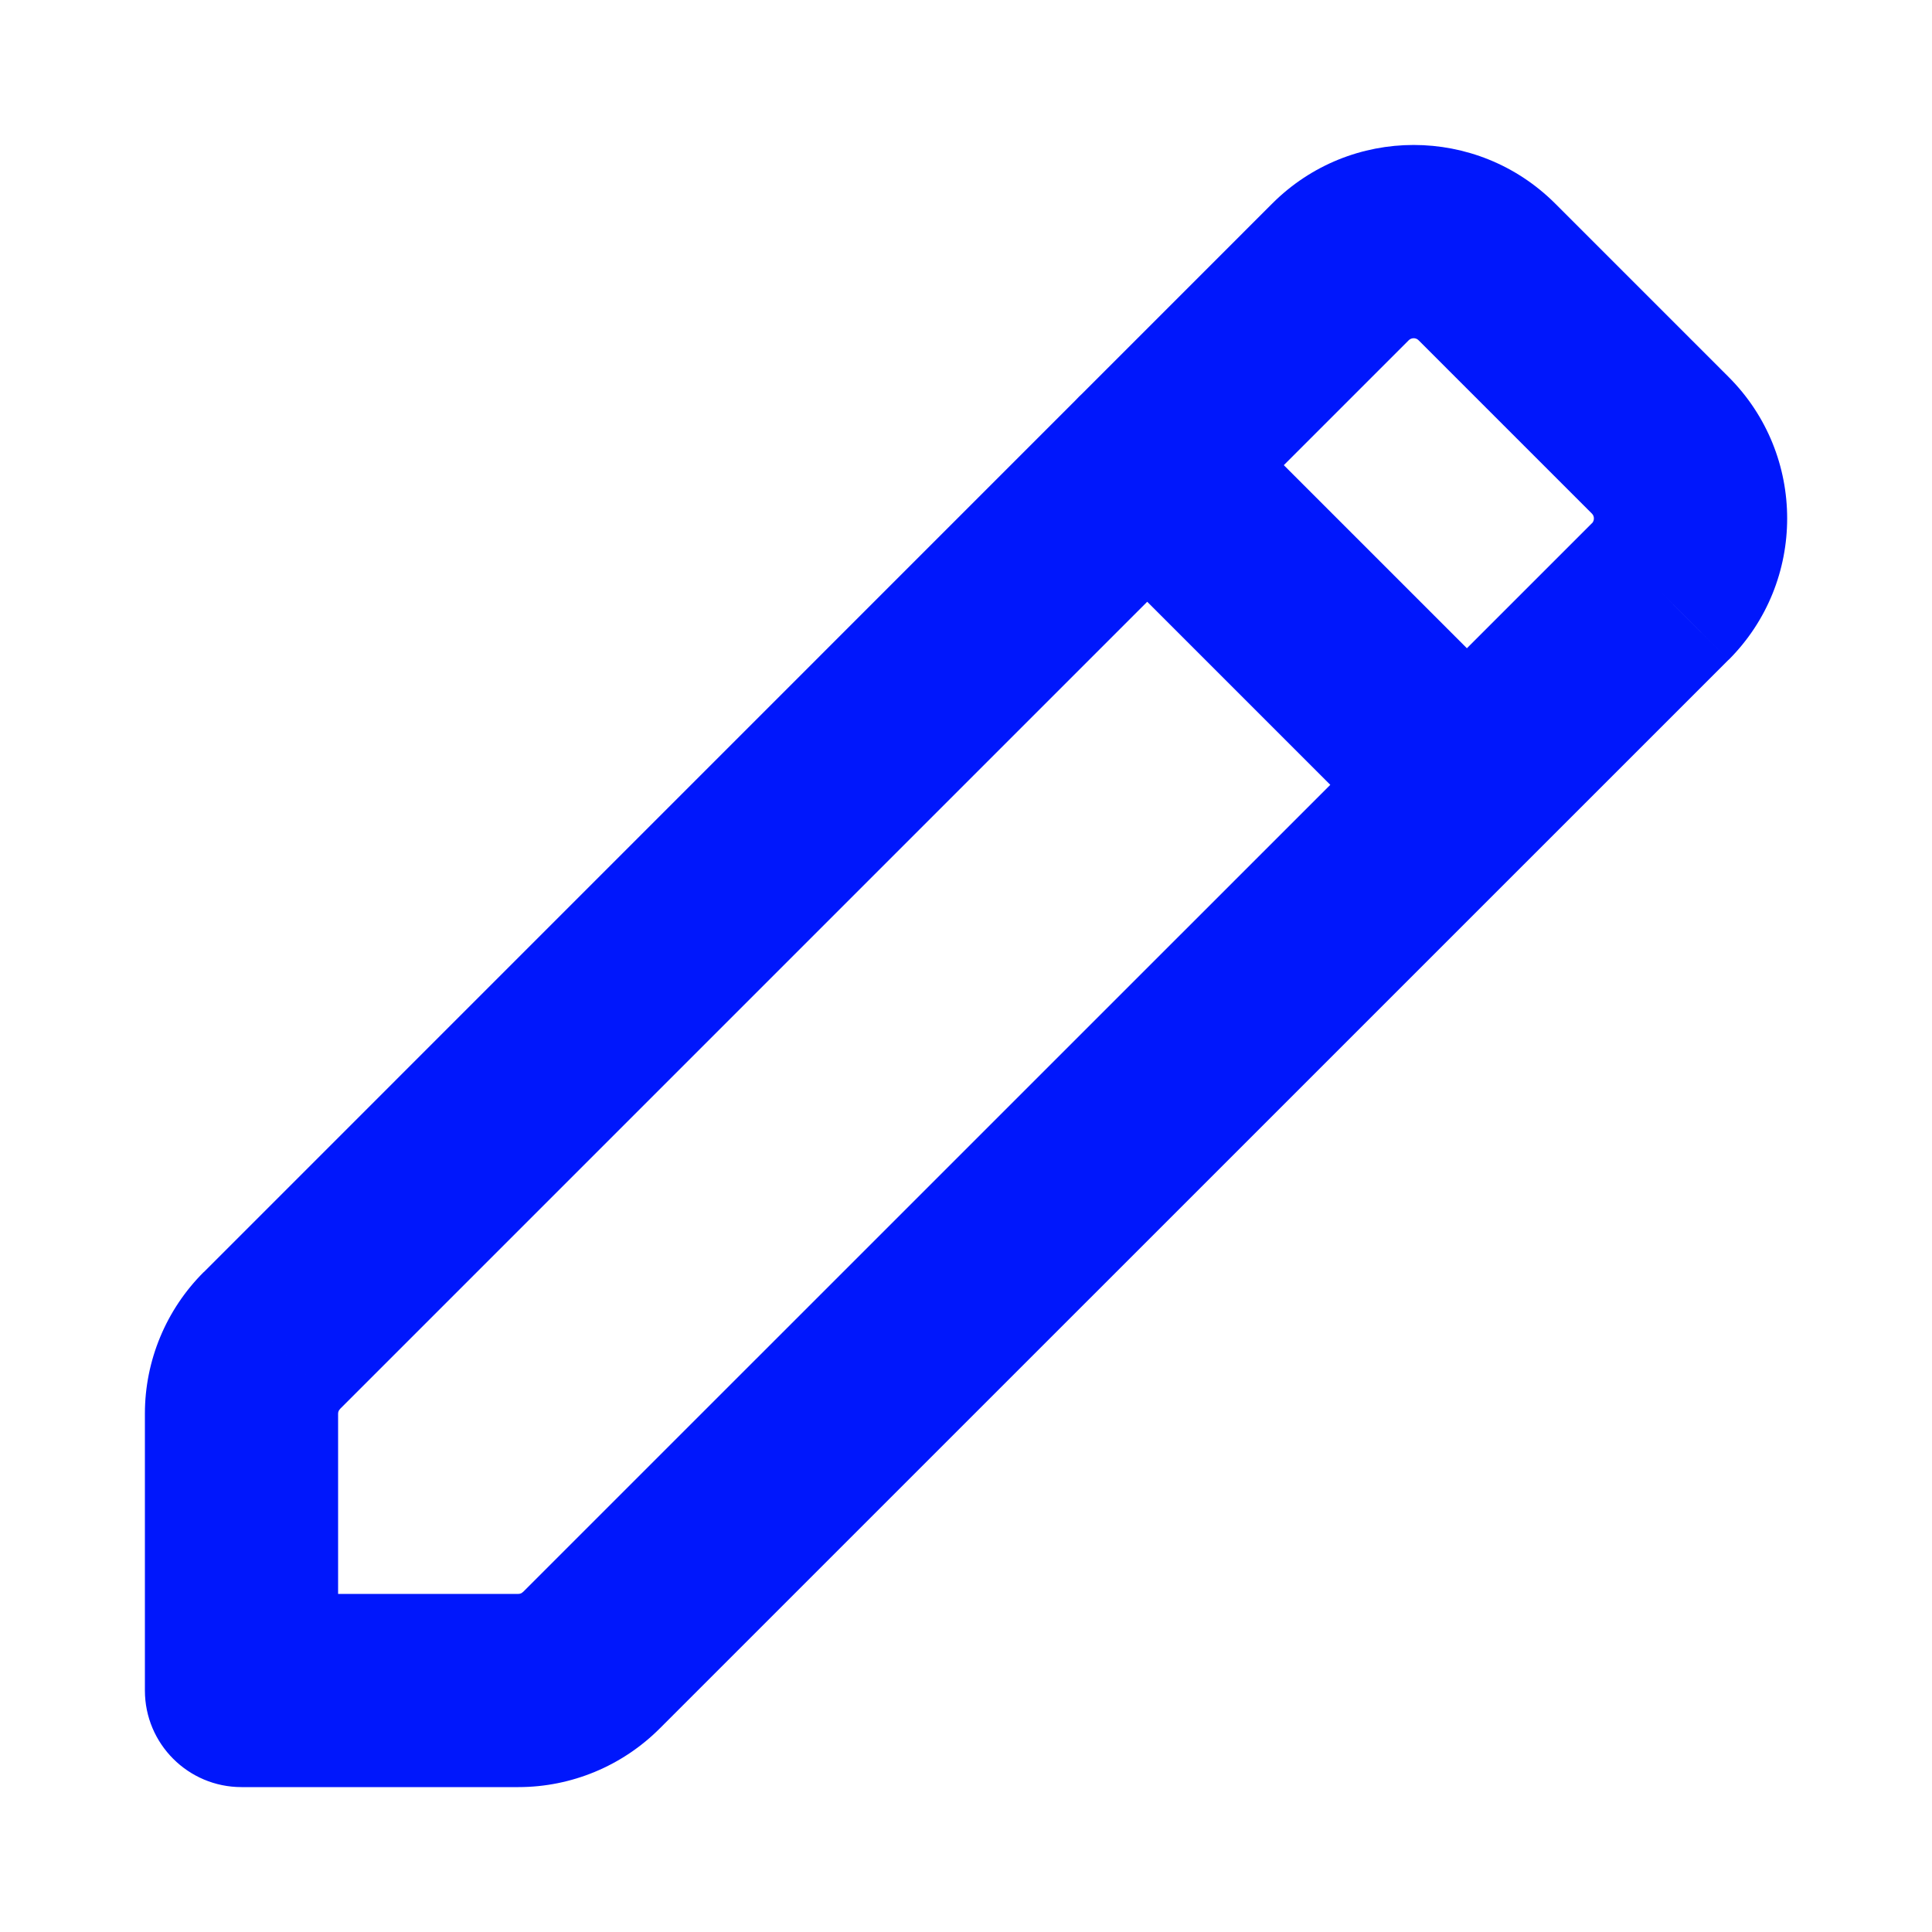 <svg width="15" height="15" viewBox="0 0 15 15" fill="none" xmlns="http://www.w3.org/2000/svg">
<path d="M2.111 10.408L2.64 10.94L2.641 10.938L2.111 10.408ZM10.408 2.111L10.938 2.641L10.938 2.641L10.408 2.111ZM11.543 2.111L11.013 2.641L11.013 2.641L11.543 2.111ZM12.89 3.457L13.421 2.927L13.421 2.927L12.89 3.457ZM12.89 4.593L13.42 5.123L13.421 5.123L12.89 4.593ZM4.592 12.889L4.062 12.359L4.06 12.36L4.592 12.889ZM1.875 13.125H1.125C1.125 13.539 1.461 13.875 1.875 13.875L1.875 13.125ZM9.437 3.081C9.144 2.788 8.669 2.788 8.376 3.081C8.083 3.373 8.083 3.848 8.376 4.141L9.437 3.081ZM10.859 6.624C11.152 6.917 11.627 6.917 11.919 6.624C12.212 6.331 12.212 5.856 11.919 5.563L10.859 6.624ZM2.641 10.938L10.938 2.641L9.878 1.58L1.581 9.878L2.641 10.938ZM10.938 2.641C10.959 2.621 10.993 2.621 11.013 2.641L12.074 1.58C11.467 0.974 10.484 0.974 9.878 1.58L10.938 2.641ZM11.013 2.641L12.36 3.988L13.421 2.927L12.074 1.58L11.013 2.641ZM12.36 3.988C12.38 4.008 12.38 4.042 12.36 4.063L13.421 5.123C14.027 4.517 14.027 3.533 13.421 2.927L12.36 3.988ZM12.36 4.062L4.062 12.359L5.122 13.42L13.42 5.123L12.36 4.062ZM4.06 12.36C4.052 12.369 4.039 12.375 4.025 12.375V13.875C4.436 13.875 4.832 13.711 5.124 13.418L4.06 12.36ZM4.025 12.375H1.875V13.875H4.025V12.375ZM2.625 13.125V10.975H1.125V13.125H2.625ZM2.625 10.975C2.625 10.961 2.631 10.948 2.64 10.94L1.582 9.876C1.289 10.168 1.125 10.564 1.125 10.975H2.625ZM8.376 4.141L10.859 6.624L11.919 5.563L9.437 3.081L8.376 4.141Z" fill="#0017FC"/>
</svg>
